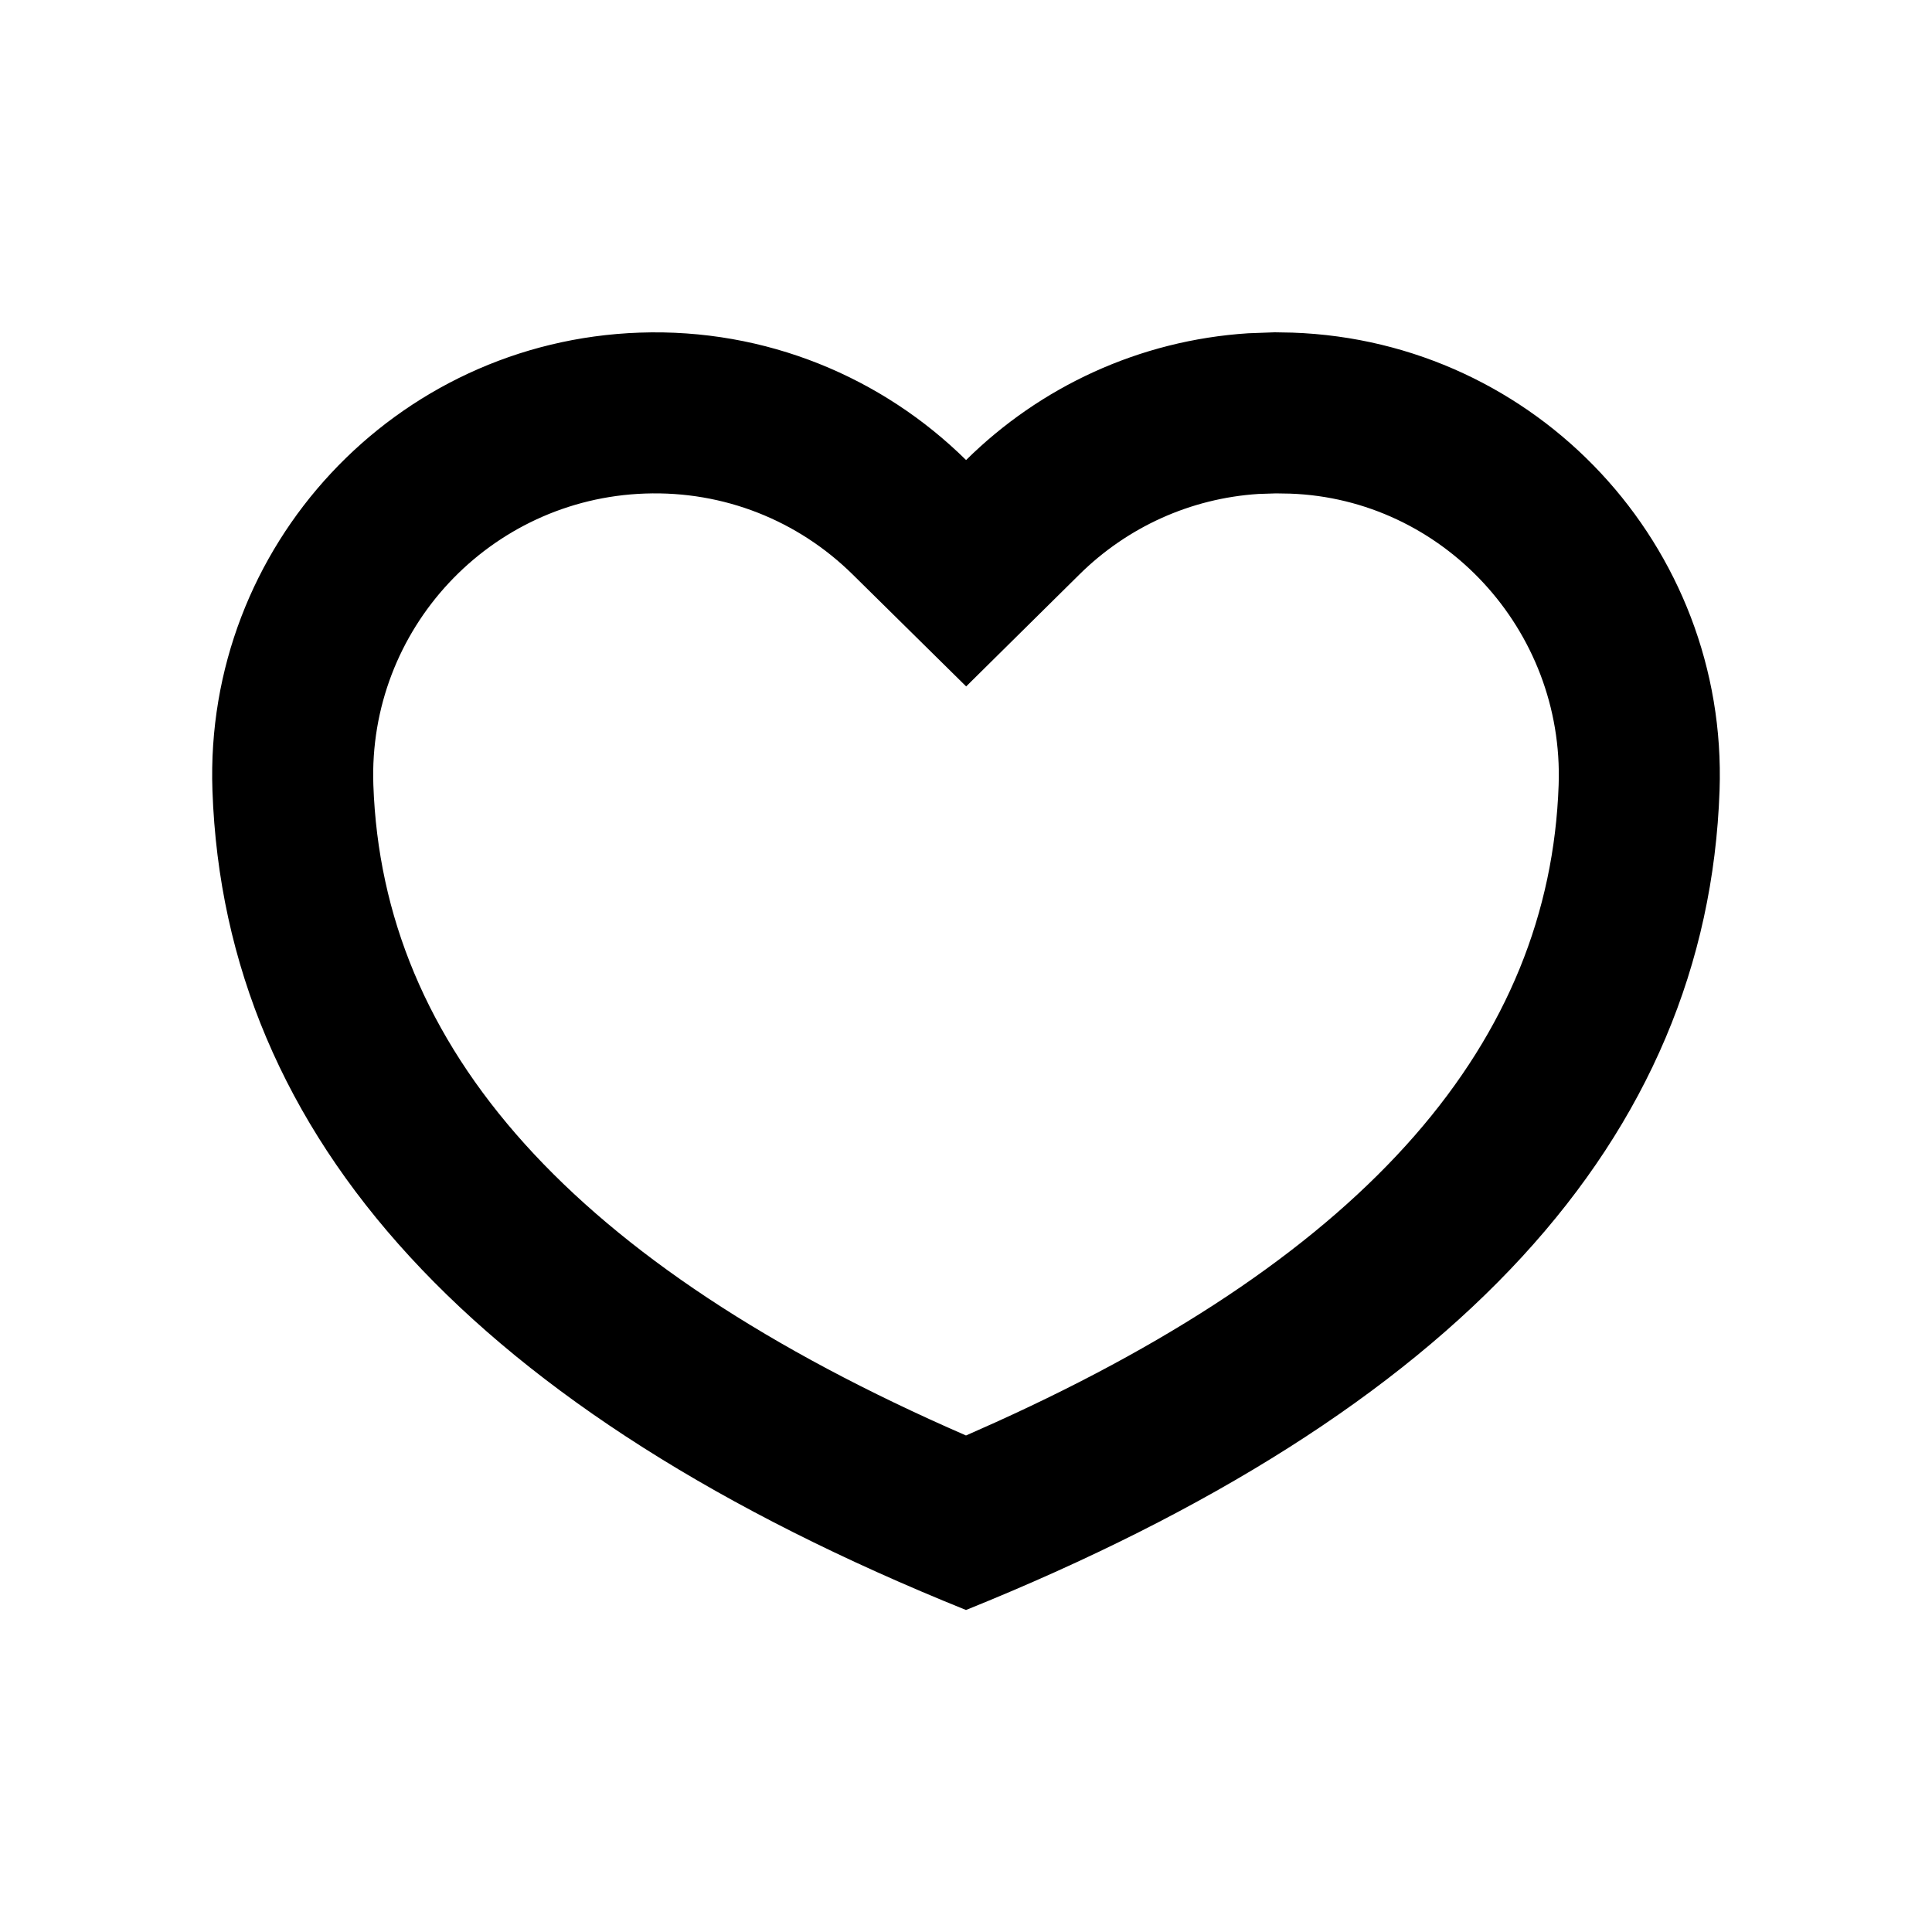 <svg width="24" height="24" viewBox="0 0 24 24" fill="none" xmlns="http://www.w3.org/2000/svg">
<g id="n-icon-love-alt">
<path id="Path" fill-rule="evenodd" clip-rule="evenodd" d="M16.056 4.132L15.835 4.128L15.506 4.14C14.148 4.227 12.916 4.81 12.001 5.715C10.961 4.689 9.518 4.077 7.944 4.132C4.908 4.238 2.533 6.785 2.639 9.82C2.79 14.151 5.911 17.544 12 20C18.089 17.544 21.21 14.151 21.361 9.82C21.467 6.785 19.092 4.238 16.056 4.132ZM13.407 7.138C14.003 6.548 14.789 6.19 15.634 6.136L15.851 6.129L16.025 6.132C17.918 6.198 19.43 7.819 19.362 9.751C19.251 12.927 17.031 15.558 12.364 17.67L12 17.832C7.084 15.692 4.752 13.008 4.638 9.751C4.57 7.819 6.082 6.198 8.014 6.131C8.991 6.097 9.913 6.465 10.595 7.139L12.002 8.527L13.407 7.138Z" fill="black"/>
</g>
</svg>
